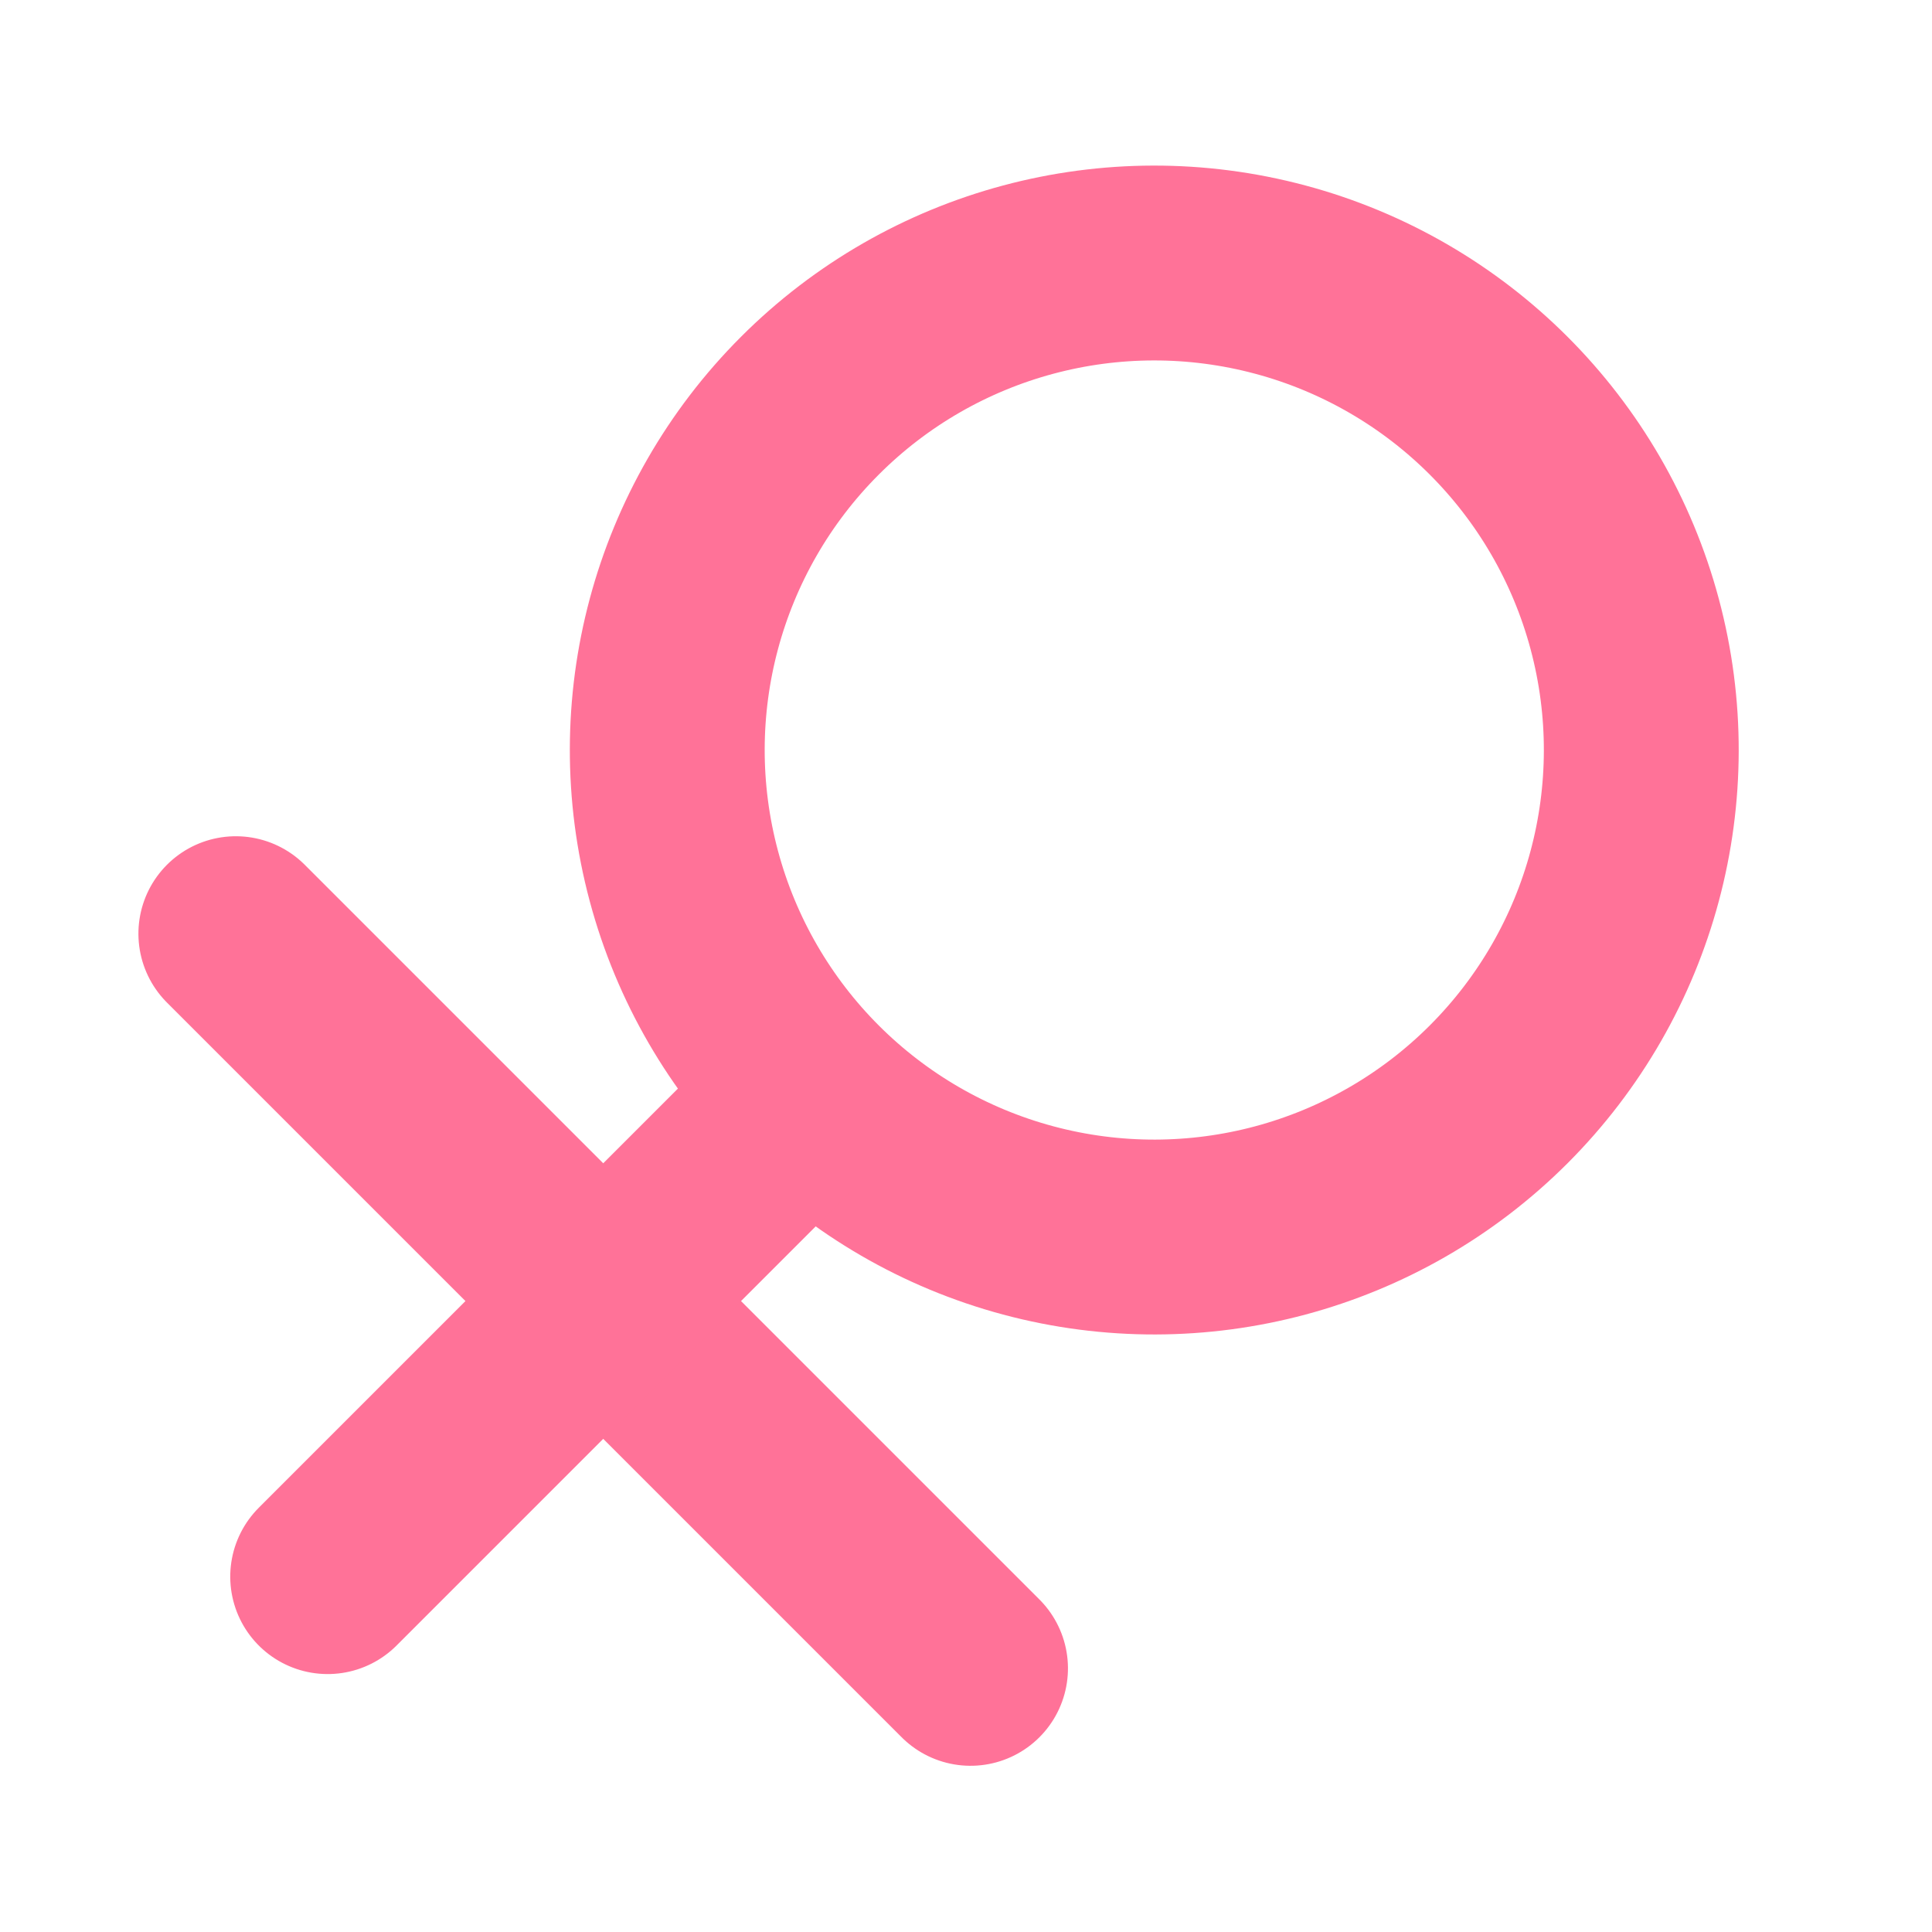 <?xml version="1.0" encoding="UTF-8"?>
<svg width="14px" height="14px" viewBox="0 0 14 14" version="1.1" xmlns="http://www.w3.org/2000/svg" xmlns:xlink="http://www.w3.org/1999/xlink">
    <!-- Generator: Sketch 52.4 (67378) - http://www.bohemiancoding.com/sketch -->
    <title>性别</title>
    <desc>Created with Sketch.</desc>
    <g id="页面-1" stroke="none" stroke-width="1" fill="none" fill-rule="evenodd">
        <g id="电台主播个人信息" transform="translate(-608, -152)" stroke="#FF7298" stroke-width="1.412">
            <g id="分组-5" transform="translate(606, 151)">
                <g id="分组" transform="translate(8.354, 8.557) rotate(-315) translate(-8.354, -8.557) translate(3.854, 2.057)">
                    <circle id="Oval" cx="4.421" cy="3.578" r="3.529"></circle>
                    <path d="M0.656,9.225 L8.185,9.225" id="Line-2" stroke-linecap="round"></path>
                    <path d="M4.421,12.049 L4.421,7.343" id="Line-2-Copy" stroke-linecap="round"></path>
                </g>
            </g>
        </g>
    </g>
</svg>